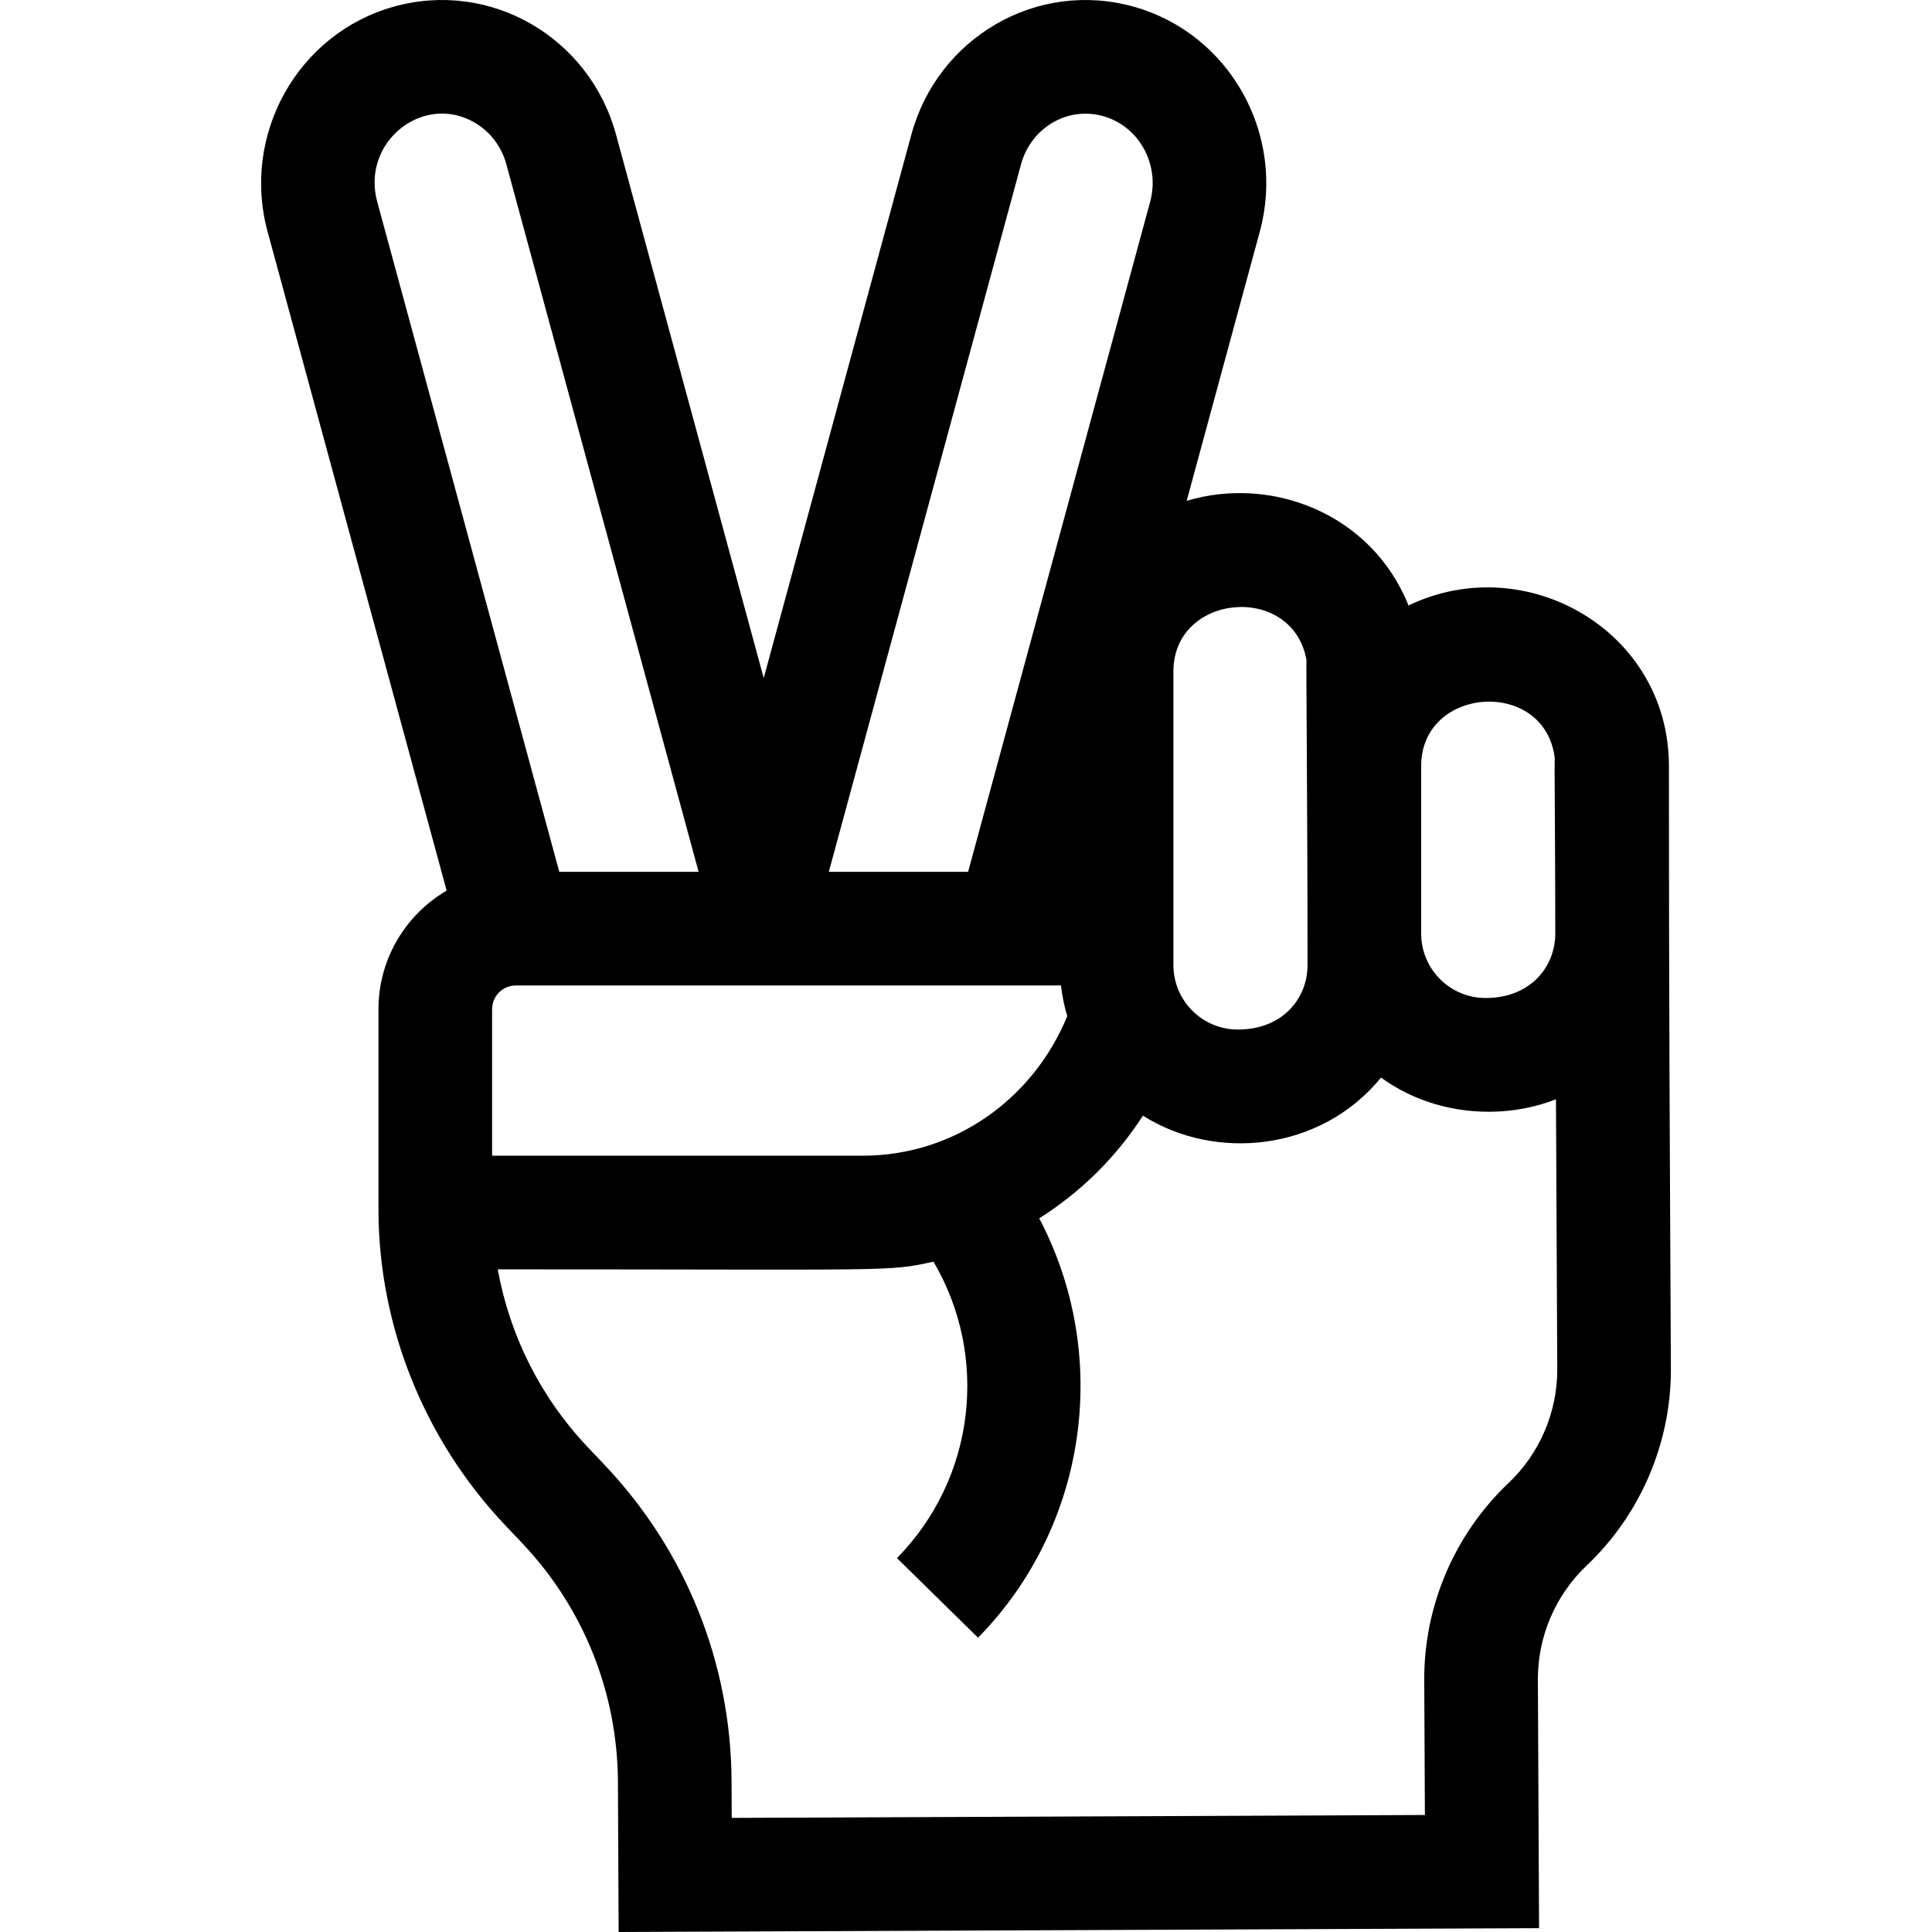 <svg id="Capa_1" enable-background="new 0 0 510.074 510.074" height="512" viewBox="0 0 510.074 510.074" width="512" xmlns="http://www.w3.org/2000/svg"><path d="m440.616 202.224c0-35.744-37.85-57.267-68.754-42.364-9.683-24.233-36.109-34.38-58.563-27.635 5.603-20.619 1.144-4.205 19.305-71.073 6.968-25.61-7.924-52.238-33.191-59.357-25.654-7.238-51.83 8.105-58.795 33.716l-38.988 143.505-38.997-143.508c-6.965-25.612-33.15-40.949-58.789-33.715-25.261 7.117-40.154 33.742-33.199 59.355l47.273 173.985c-10.754 6.3-17.996 17.972-17.996 31.31v53.683c.212 29.673 11.713 59.629 33.522 82.628l4.396 4.636c16.205 17.088 25.189 39.469 25.3 63.019l.186 39.666 243.007-1.015-.313-65.625c-.055-11.337 4.637-22.309 12.87-30.101 14.233-13.472 22.342-32.438 22.247-52.034-.289-60.462-.521-95.754-.521-159.076zm-65.409 0c0-21.156 32.727-23.343 35.277-2.027-.141 0 .133 23.789.133 46.289 0 8.544-6.331 17-18.409 17-9.374 0-17-7.626-17-17-.001-10-.001-.188-.001-44.262zm-65.409-24.984c0-20.65 31.45-23.429 35.125-3.016-.118 0 .284 39.688.284 80.59 0 8.544-6.331 17-18.409 17-9.374 0-17-7.626-17-17zm-40.232-133.859c2.616-9.619 12.227-15.385 21.706-12.713 9.493 2.675 15.049 12.816 12.383 22.614-19.966 73.515-8.918 32.851-48.063 176.892h-36.775zm-169.97 9.903c-4.296-15.822 12.129-28.771 25.662-20.949 4.147 2.394 7.14 6.317 8.426 11.045l50.759 186.795h-36.784zm30.327 213.159c0-3.456 2.812-6.269 6.268-6.269h143.922c.317 2.778.876 5.483 1.658 8.094-8.89 21.711-29.643 36.857-54.048 36.857h-97.8zm268.344 125.101c-14.231 13.471-22.341 32.436-22.247 52.032l.171 35.607-183.005.765-.045-9.682c-.146-31.212-12.055-60.873-33.531-83.521l-4.396-4.636c-12.454-13.133-20.633-29.44-23.802-46.985 105.648 0 102.622.676 115.039-2.025 14.662 24.911 11.163 57.081-9.638 78.26l21.404 21.021c28.874-29.4 35.256-74.385 16.151-110.725 11.015-6.956 20.265-16.105 27.384-27.103 19.093 12.076 46.902 9.48 62.862-10.056 13.874 10.099 32.07 11.284 46.182 5.721l.342 71.224c.054 11.34-4.636 22.31-12.871 30.103z"/></svg>